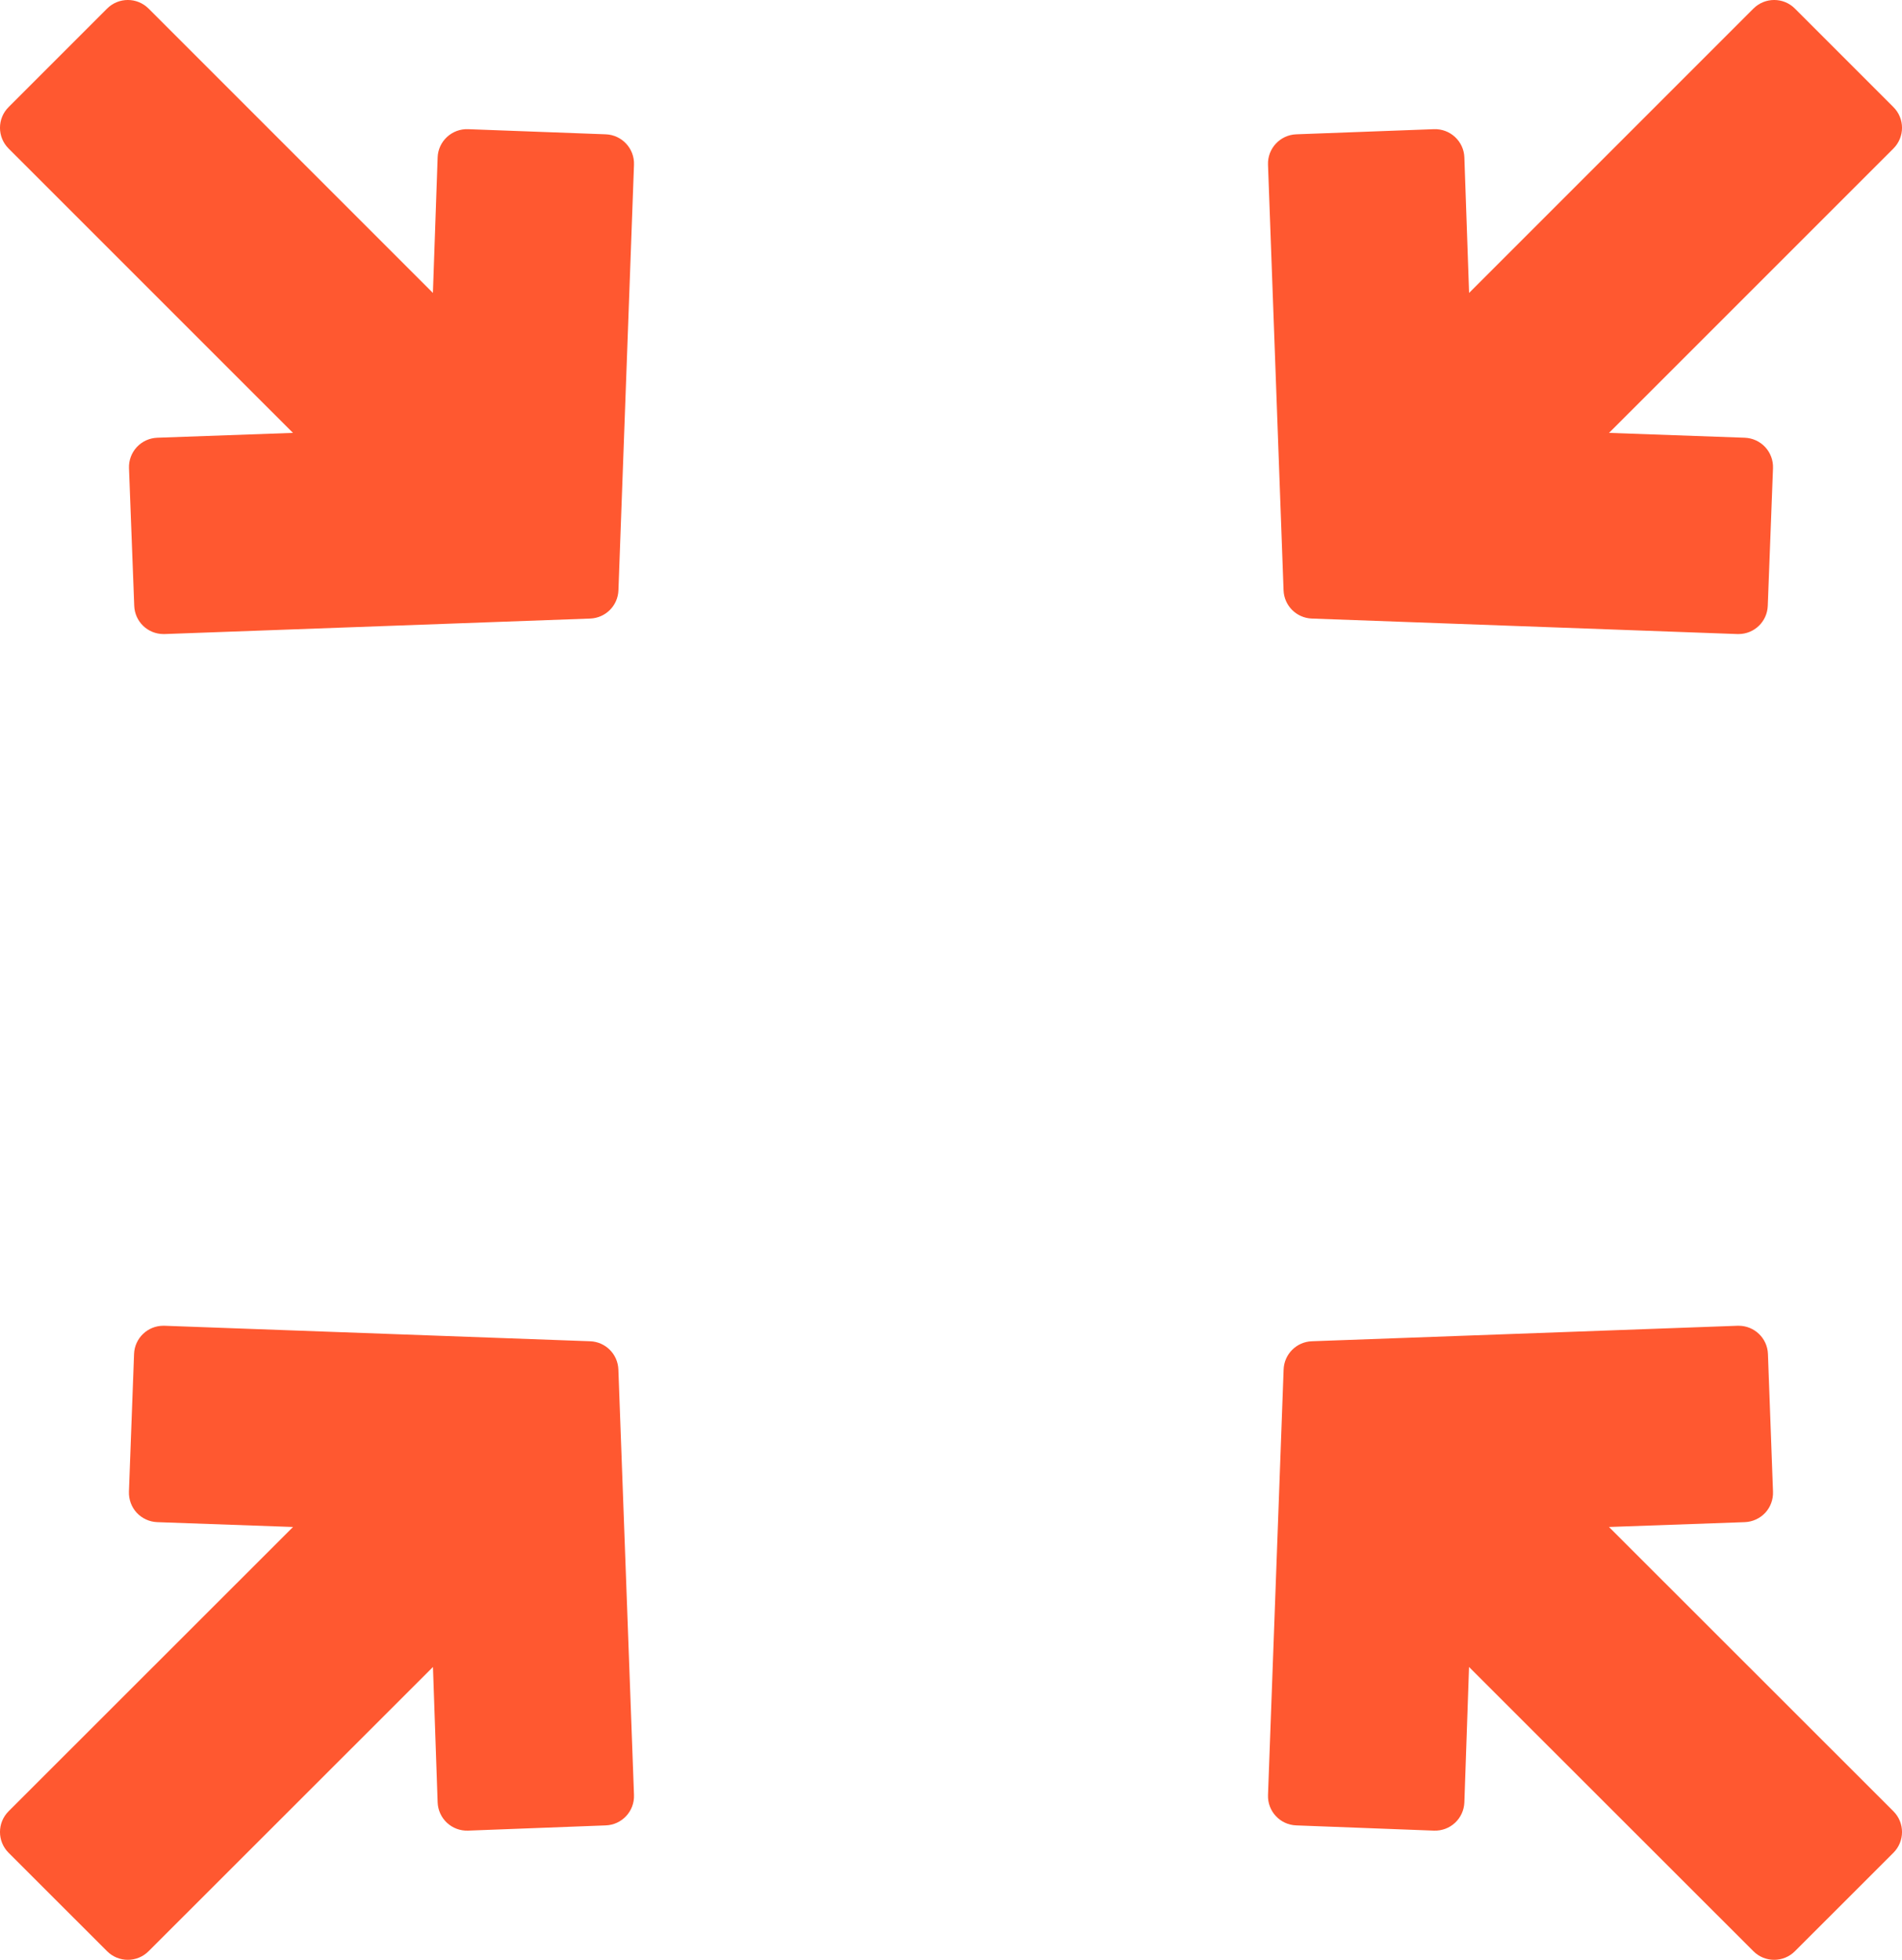<svg width="33" height="34" viewBox="0 0 33 34" fill="none" xmlns="http://www.w3.org/2000/svg">
    <path d="M0.149 32.143L1.858 33.851C2.057 34.05 2.379 34.05 2.578 33.851L7.512 28.92L7.593 31.268C7.598 31.403 7.656 31.531 7.755 31.623C7.854 31.715 7.986 31.764 8.121 31.759L10.51 31.668C10.791 31.658 11.01 31.422 11 31.142L10.729 23.759C10.719 23.492 10.506 23.279 10.239 23.269L2.853 23C2.847 23 2.841 23 2.834 23C2.561 23 2.336 23.216 2.326 23.489L2.237 25.879C2.233 26.014 2.281 26.146 2.373 26.245C2.465 26.343 2.593 26.402 2.728 26.407L5.084 26.491L0.149 31.423C-0.05 31.622 -0.05 31.944 0.149 32.143Z" fill="#FF5830"/>
    <path d="M25.407 2.732C25.403 2.596 25.344 2.469 25.245 2.377C25.146 2.285 25.015 2.236 24.879 2.241L22.49 2.33C22.209 2.341 21.99 2.577 22 2.857L22.27 10.241C22.28 10.508 22.494 10.721 22.76 10.731L30.144 11H30.163C30.437 11 30.661 10.784 30.671 10.51L30.762 8.121C30.767 7.987 30.718 7.855 30.626 7.756C30.534 7.657 30.406 7.599 30.271 7.594L27.917 7.51L32.851 2.577C33.05 2.378 33.05 2.056 32.851 1.858L31.142 0.149C30.944 -0.05 30.621 -0.05 30.422 0.149L25.489 5.082L25.407 2.732Z" fill="#FF5830"/>
    <path d="M32.851 32.143L31.142 33.851C30.943 34.05 30.621 34.05 30.422 33.851L25.488 28.92L25.407 31.268C25.402 31.403 25.344 31.531 25.245 31.623C25.146 31.715 25.014 31.764 24.879 31.759L22.49 31.668C22.209 31.658 21.99 31.422 22 31.142L22.271 23.759C22.281 23.492 22.494 23.279 22.761 23.269L30.146 23C30.153 23 30.159 23 30.166 23C30.439 23 30.664 23.216 30.674 23.489L30.762 25.879C30.767 26.014 30.719 26.146 30.627 26.245C30.535 26.343 30.407 26.402 30.272 26.407L27.916 26.491L32.851 31.423C33.05 31.622 33.05 31.944 32.851 32.143Z" fill="#FF5830"/>
    <path d="M7.593 2.732C7.597 2.596 7.656 2.469 7.755 2.377C7.854 2.285 7.985 2.236 8.121 2.241L10.51 2.33C10.791 2.341 11.01 2.577 11 2.857L10.73 10.241C10.72 10.508 10.507 10.721 10.24 10.731L2.856 11H2.837C2.563 11 2.339 10.784 2.329 10.51L2.238 8.121C2.233 7.987 2.282 7.855 2.374 7.756C2.466 7.657 2.594 7.599 2.729 7.594L5.083 7.51L0.149 2.577C-0.05 2.378 -0.05 2.056 0.149 1.858L1.858 0.149C2.057 -0.05 2.379 -0.05 2.578 0.149L7.511 5.082L7.593 2.732Z" fill="#FF5830"/>
</svg>
